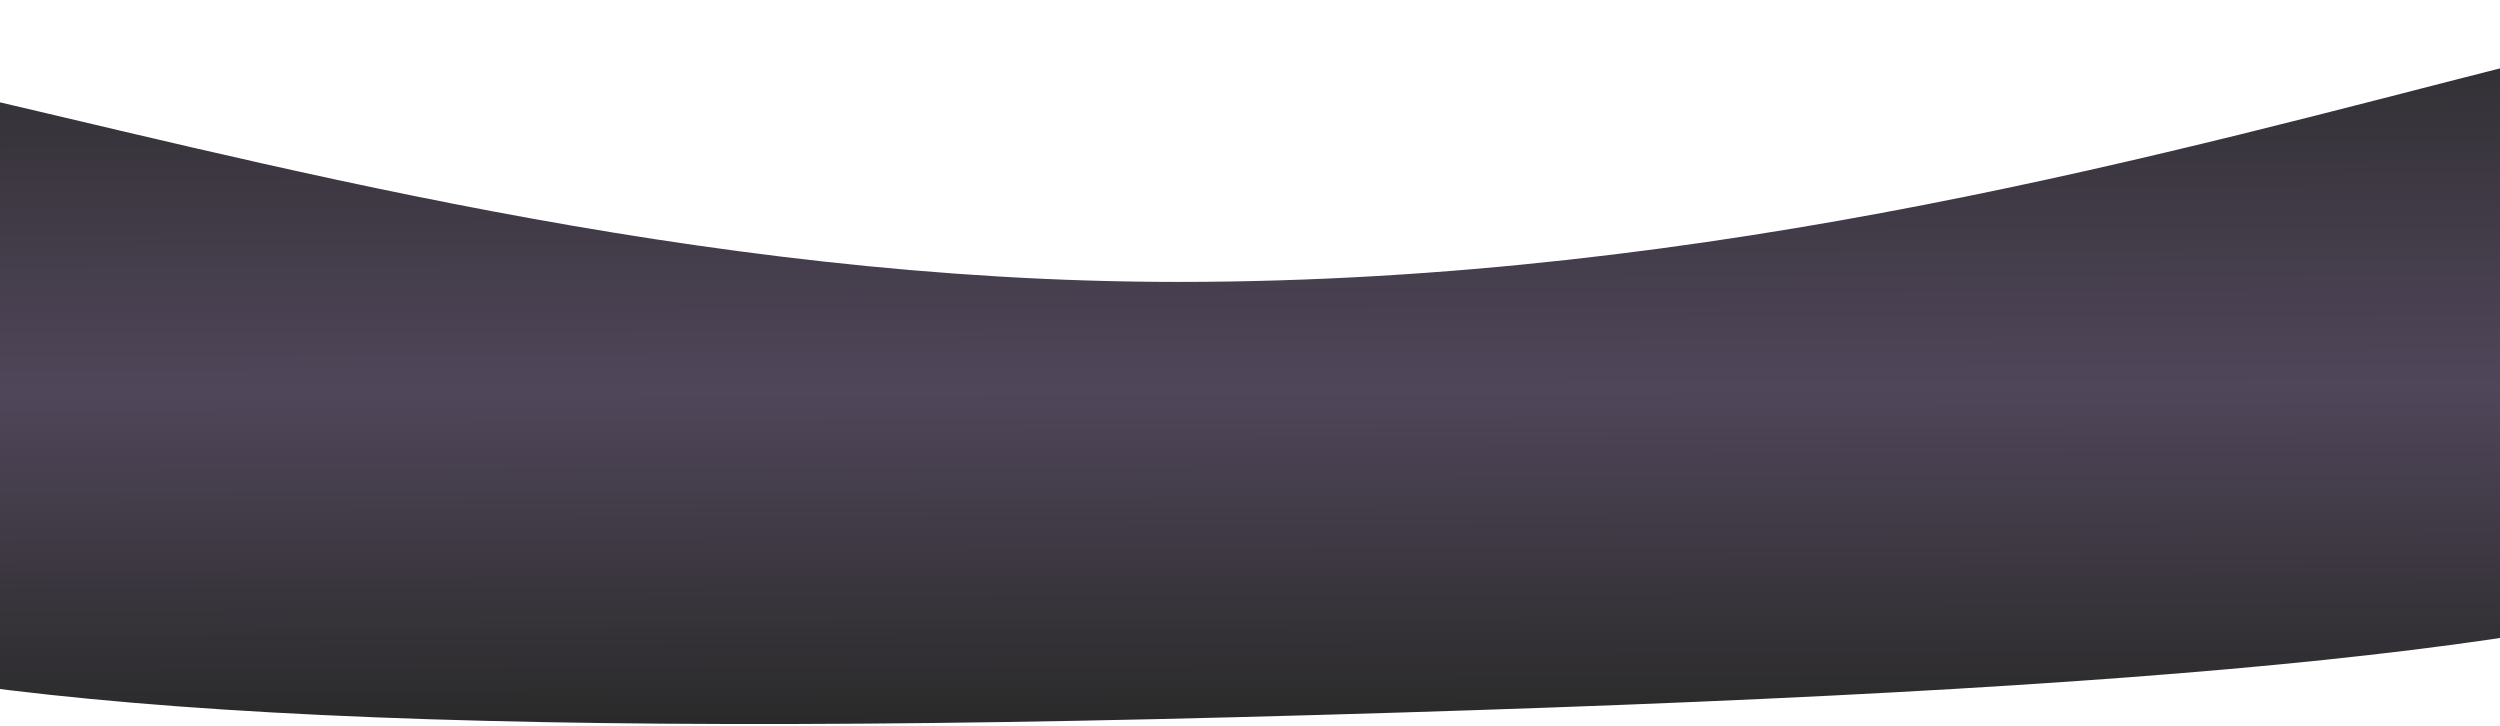 <svg width="1440" height="418" viewBox="0 0 1440 418" fill="none" xmlns="http://www.w3.org/2000/svg">
<path d="M-342 108.883C-342 -120.902 120.5 162.383 678.5 162.383C1300.79 162.383 1748 -144.402 1748 85.383C1748 315.169 1750.91 386.07 711.26 413.113C-277.459 438.831 -342 338.668 -342 108.883Z" fill="url(#paint0_linear_268_168)"/>
<defs>
<linearGradient id="paint0_linear_268_168" x1="690.5" y1="414.383" x2="688.5" y2="-273.117" gradientUnits="userSpaceOnUse">
<stop stop-color="#2A2A2A"/>
<stop offset="0.276" stop-color="#50465A"/>
<stop offset="0.624" stop-color="#2A2A2A"/>
</linearGradient>
</defs>
</svg>
